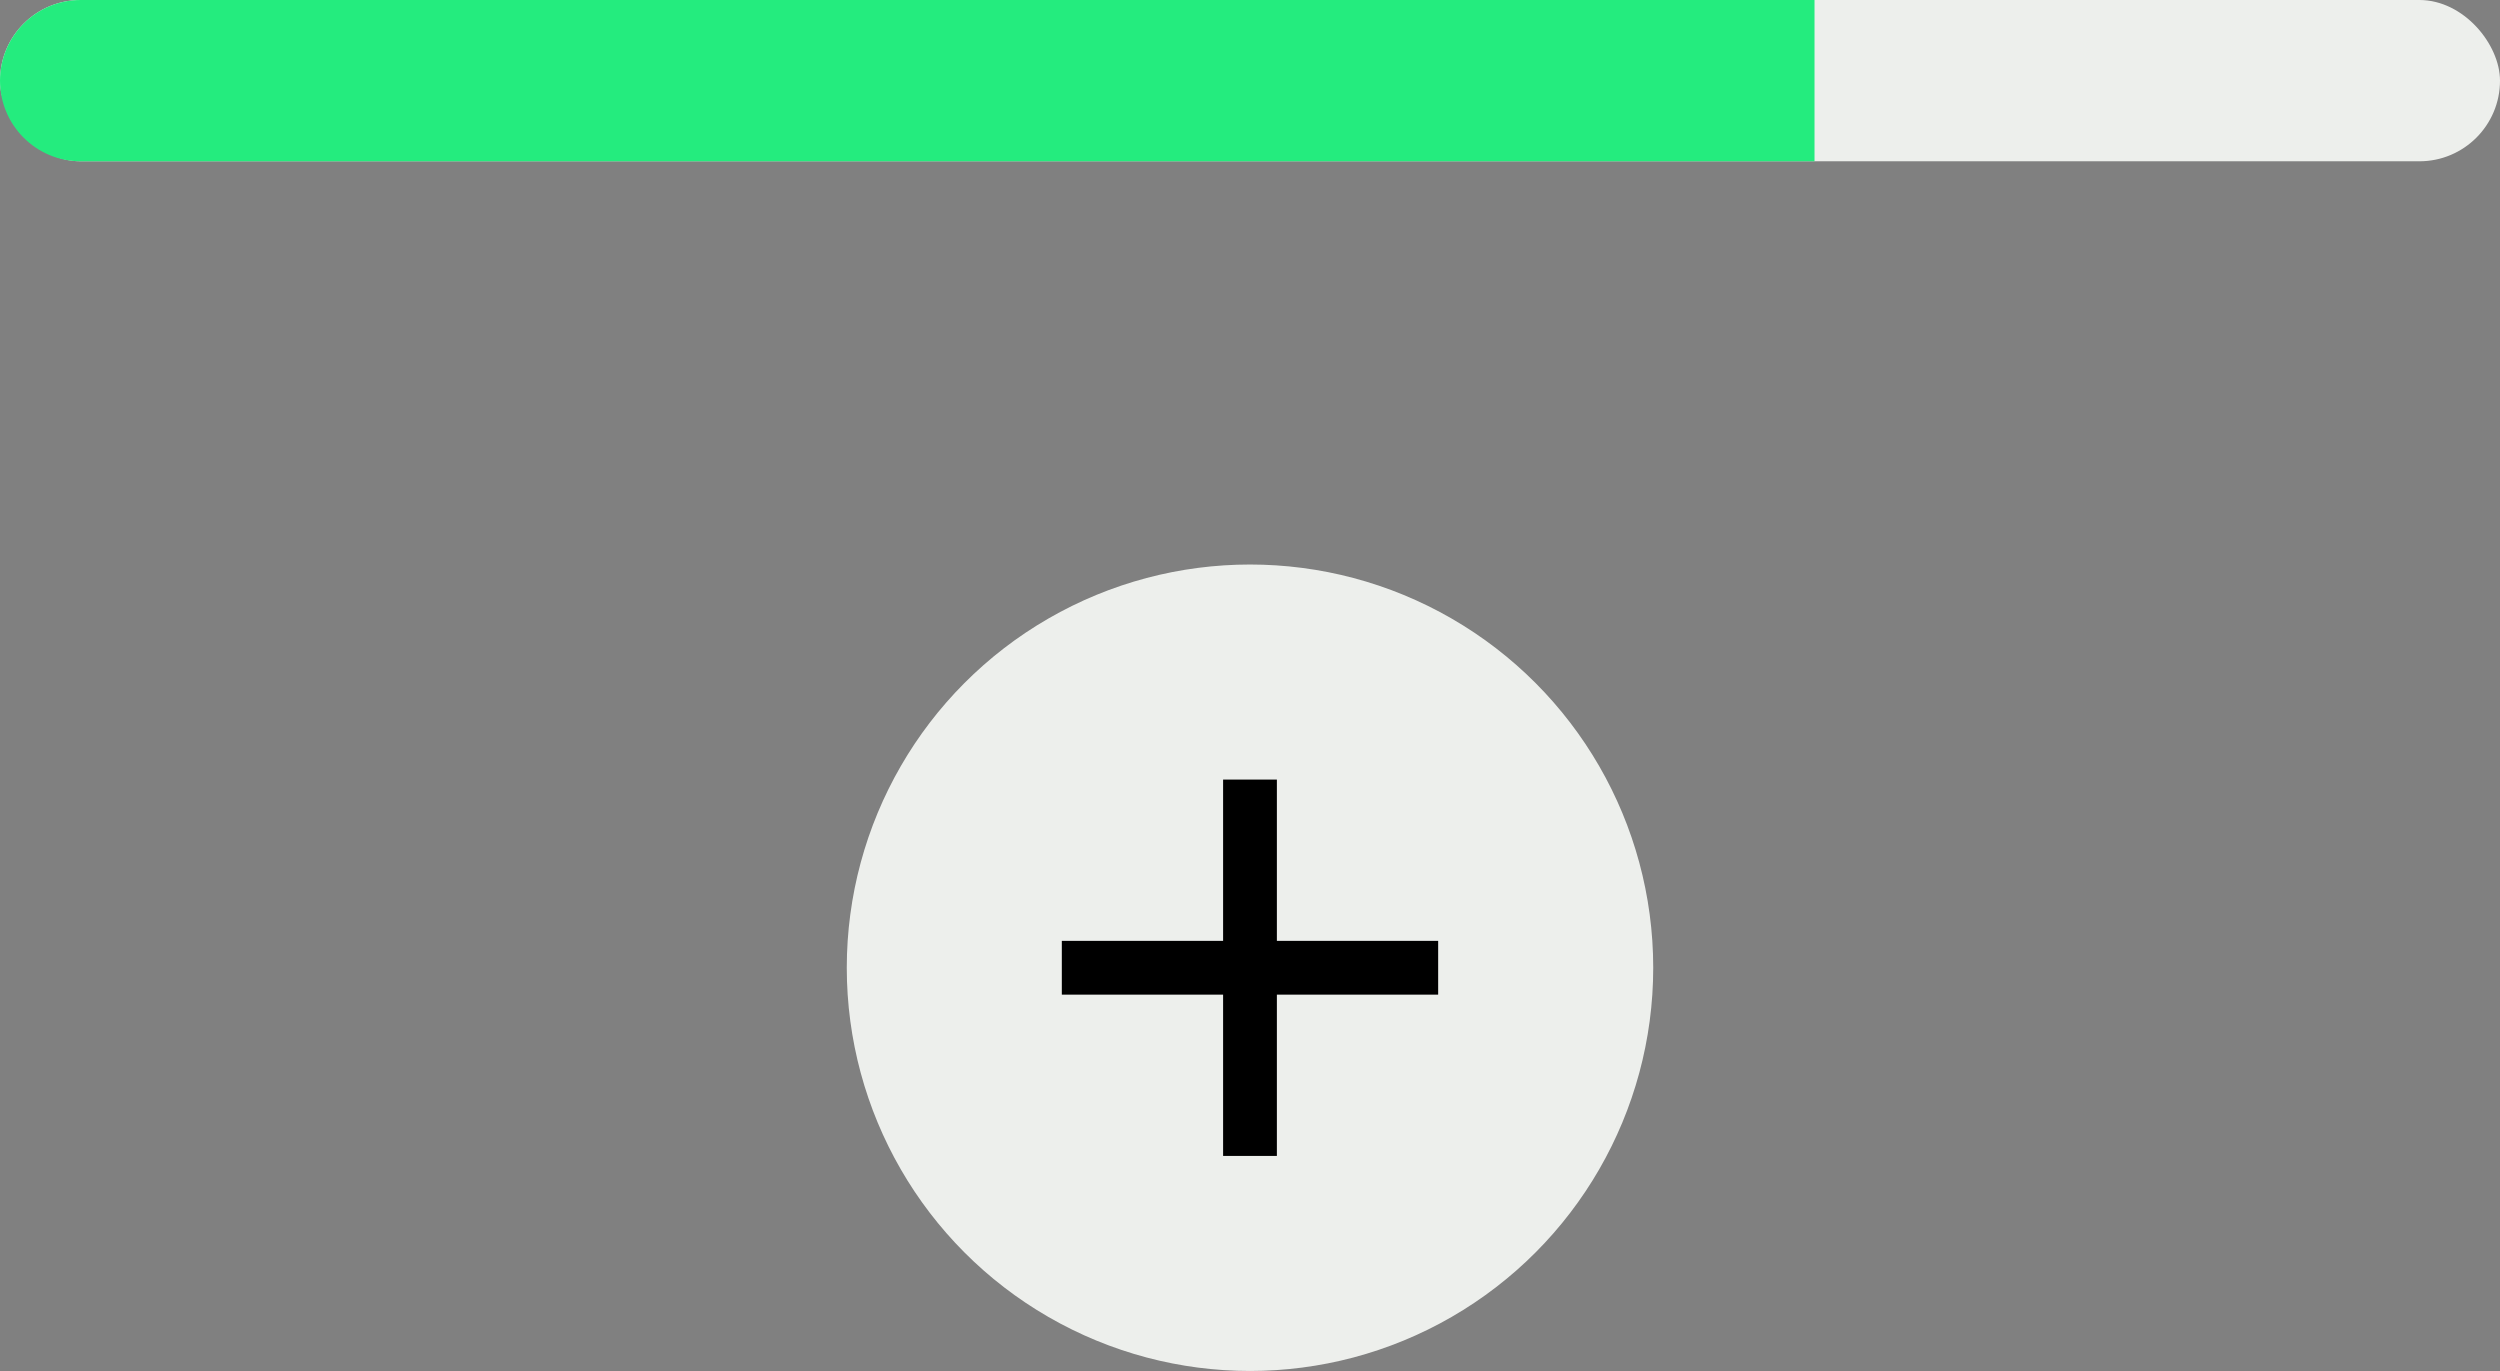 <svg width="124" height="68" viewBox="0 0 124 68" fill="none" xmlns="http://www.w3.org/2000/svg">
<rect x="0" y="0" width="124" height="68" fill="#808080" stroke="none"/>
<rect width="124" height="8" rx="4" fill="#EDEFEC"/>
<path d="M0 4C0 1.791 1.791 0 4 0H90V8H4C1.791 8 0 6.209 0 4Z" fill="#24EC7E"/>
<circle cx="62" cy="48" r="20" fill="#EDEFEC"/>
<path d="M60.666 49.334H52.666V46.667H60.666V38.667H63.333V46.667H71.333V49.334H63.333V57.334H60.666V49.334Z" fill="black"/>
</svg>
